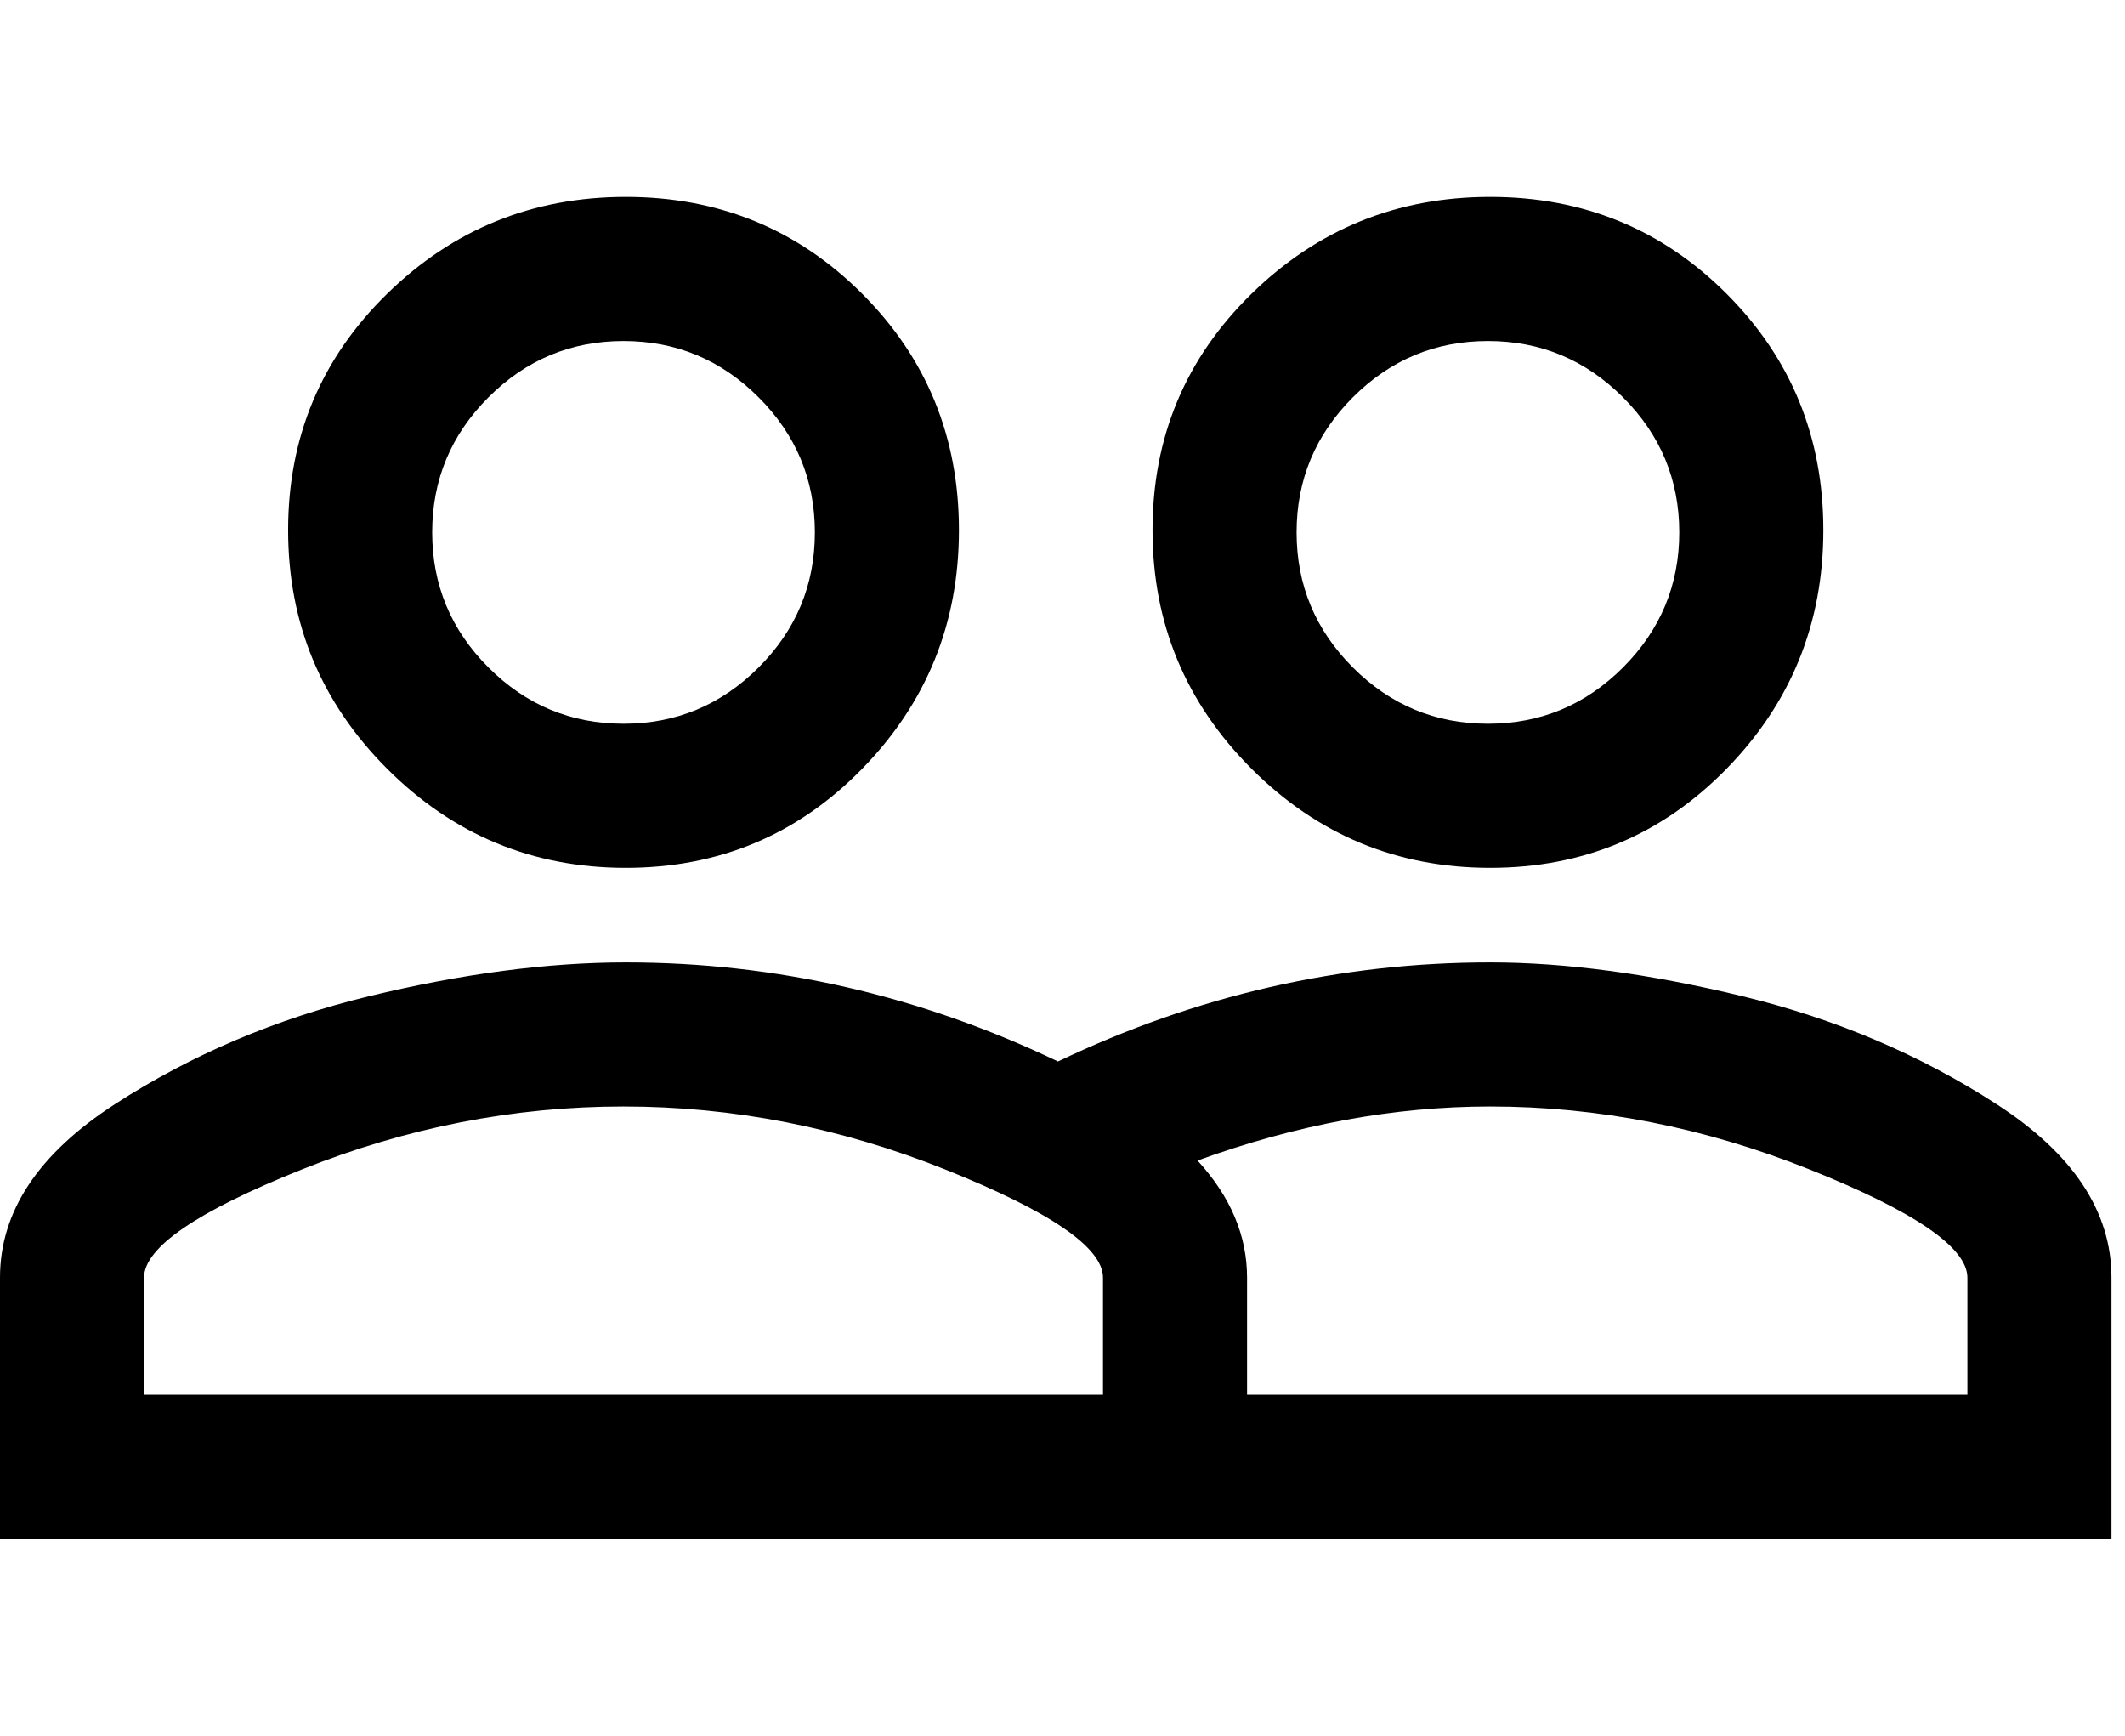 <svg xmlns="http://www.w3.org/2000/svg" width="3em" height="2.45em" viewBox="0 0 472 384"><path fill="currentColor" d="M331 213q25 0 56 7.5t56.5 24T469 283v58H0v-58q0-22 25.5-38.5t56.5-24t57-7.5q50 0 96 22q46-22 96-22m-86 96v-26q0-10-35-24t-71.5-14T67 259t-35 24v26zm192 0v-26q0-10-35-24t-71-14q-32 0-65 12q11 12 11 26v26zM139 192q-31 0-53-22t-22-53t22-52.5T139 43t52.5 21.5T213 117t-21.5 53t-52.5 22m-.5-117q-17.5 0-30 12.5t-12.5 30t12.5 30t30 12.5t30-12.5t12.5-30t-12.5-30t-30-12.5M331 192q-31 0-53-22t-22-53t22-52.5T331 43t52.5 21.5T405 117t-21.5 53t-52.5 22m-.5-117q-17.5 0-30 12.5t-12.5 30t12.5 30t30 12.5t30-12.5t12.5-30t-12.5-30t-30-12.5"/></svg>